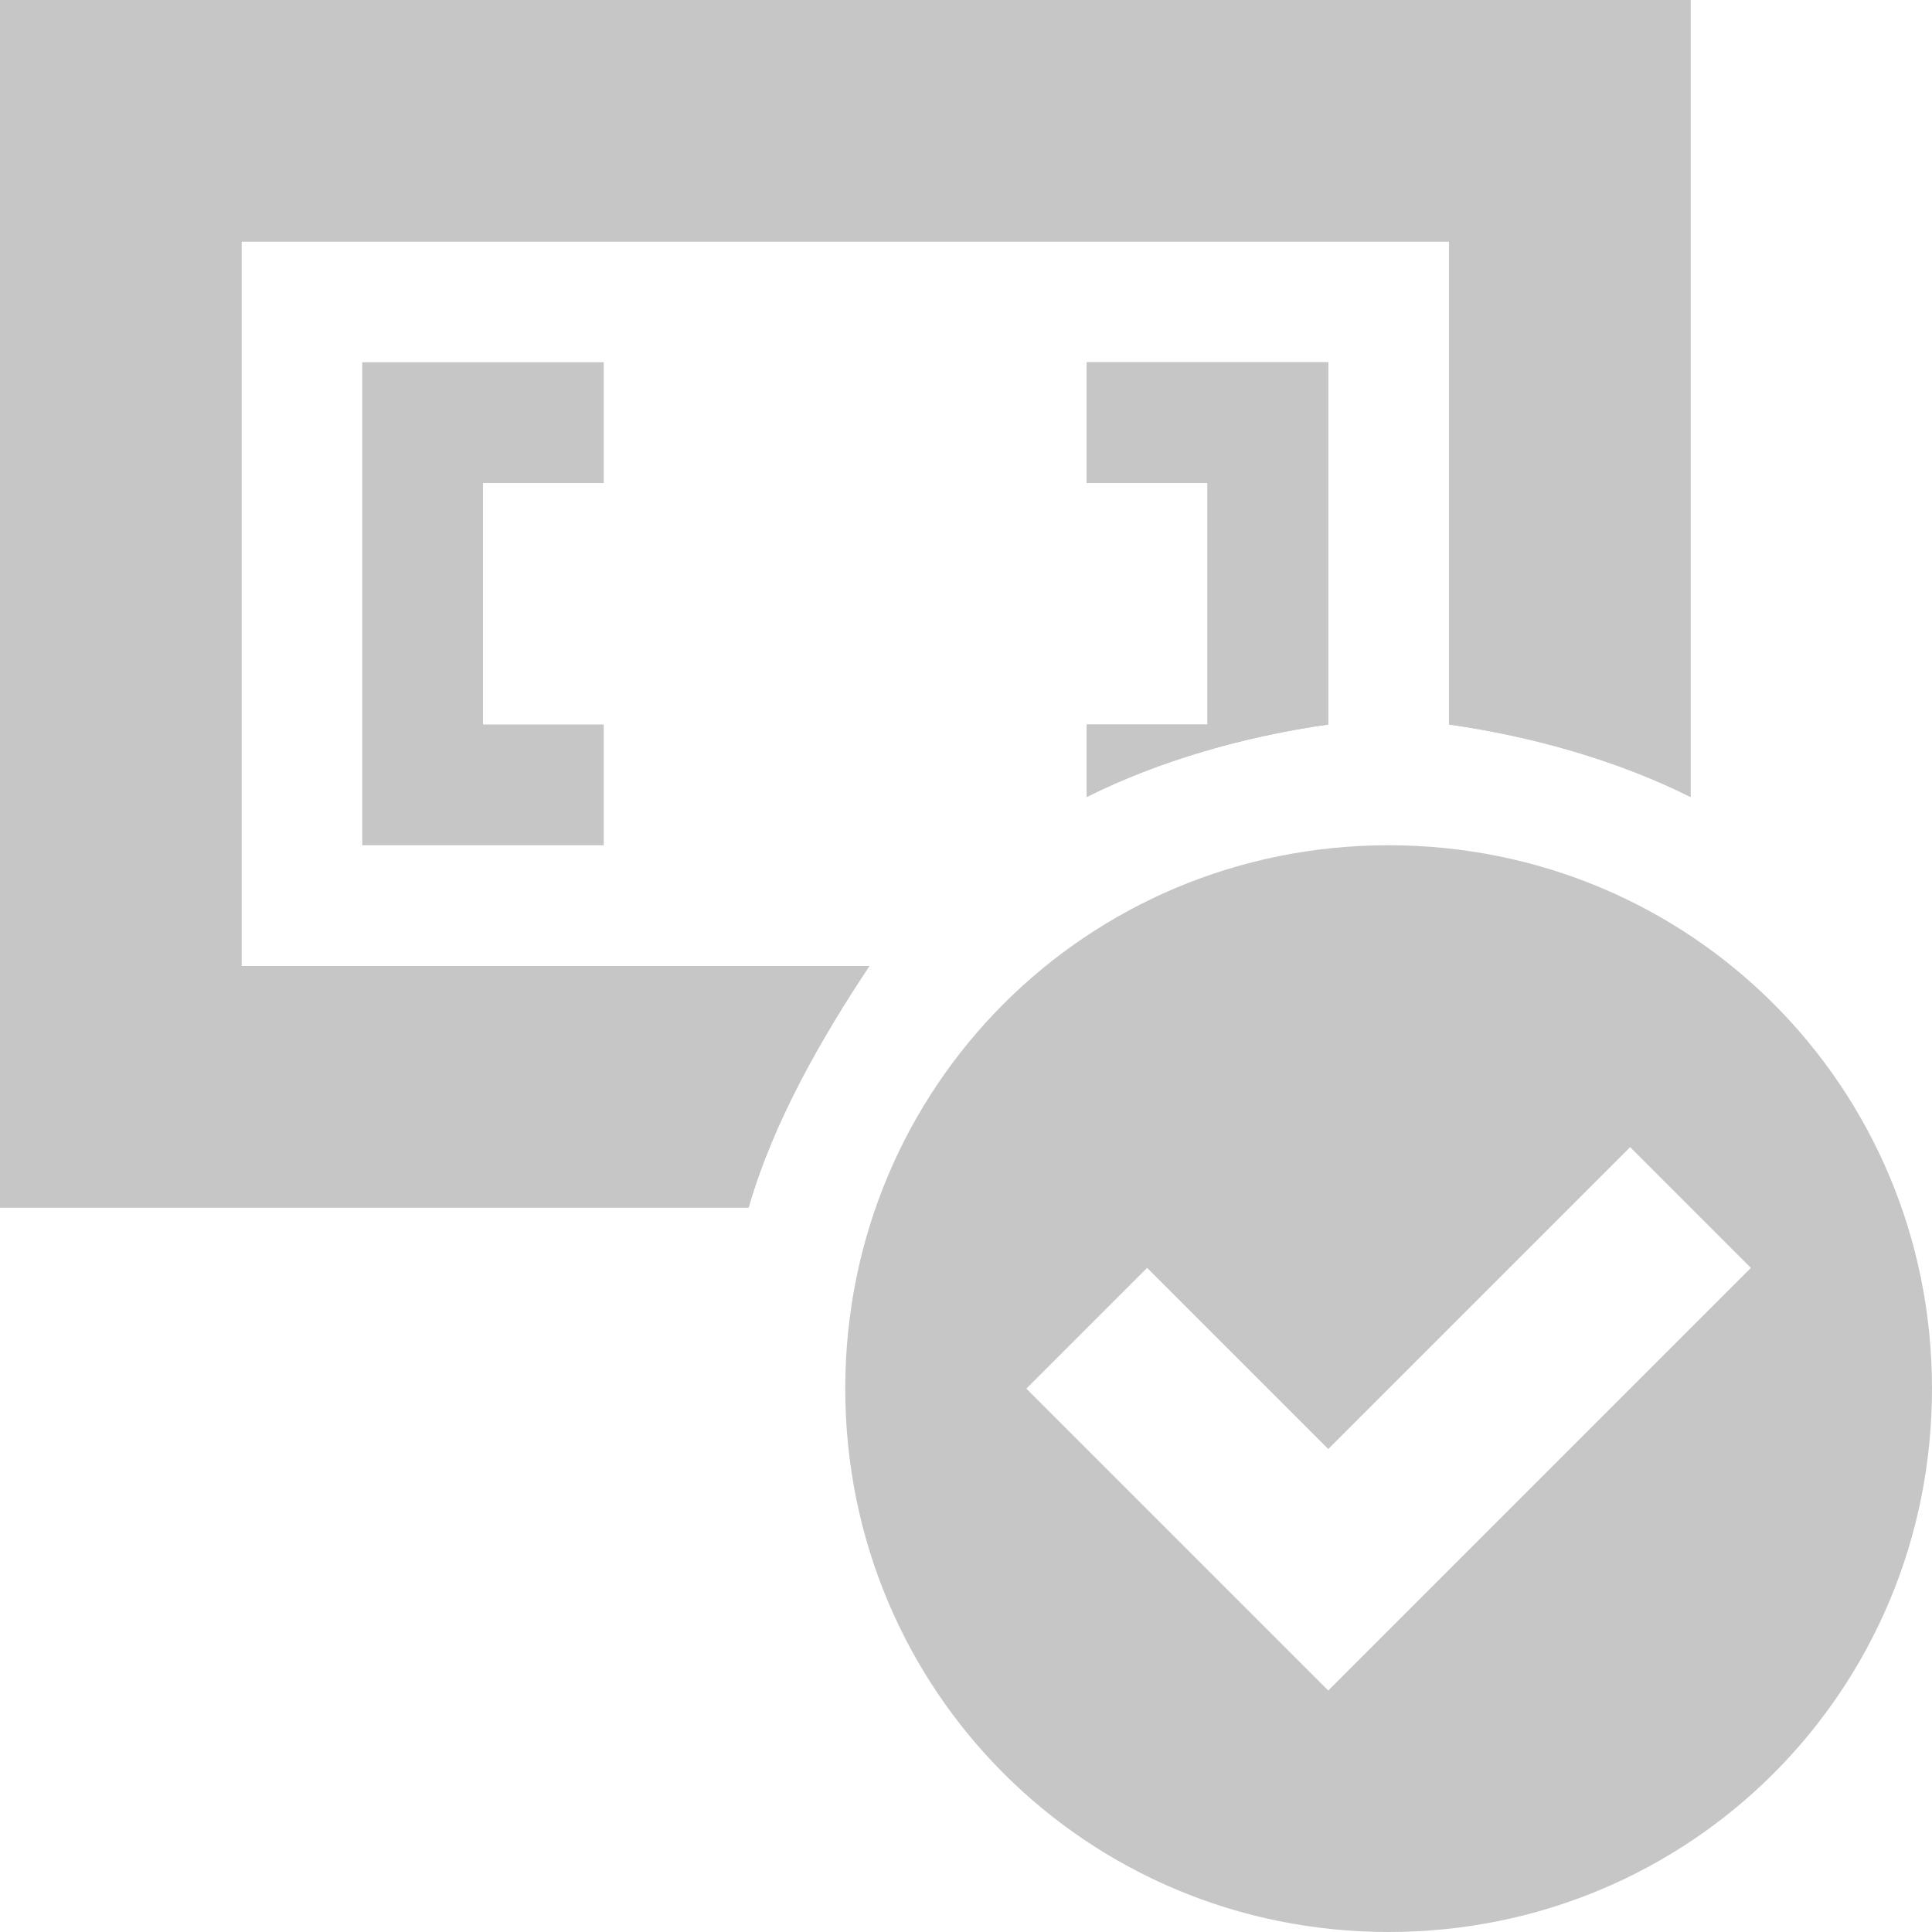 <?xml version="1.0" encoding="utf-8"?>
<!-- Generator: Adobe Illustrator 21.1.0, SVG Export Plug-In . SVG Version: 6.00 Build 0)  -->
<svg version="1.1" id="Layer_1" xmlns="http://www.w3.org/2000/svg" xmlns:xlink="http://www.w3.org/1999/xlink" x="0px" y="0px"
	 viewBox="0 0 16 16" enable-background="new 0 0 16 16" xml:space="preserve">
<polygon fill="#C6C6C6" points="5,4 5,3 4,3 3,3 3,4 3,6 3,7 5,7 5,6 4,6 4,4 "/>
<g>
	<g>
		<path fill="#C6C6C6" d="M2,8V2h10v4c0.7,0.1,1.4,0.3,2,0.6V0H0v10h6.2c0.2-0.7,0.6-1.4,1-2H2z"/>
		<path fill="#C6C6C6" d="M11,6V4V3H9v1h1v2H9v0.6C9.6,6.3,10.3,6.1,11,6L11,6z"/>
	</g>
	<g>
		<path fill="#C6C6C6" d="M2,8V2h10v4c0.7,0.1,1.4,0.3,2,0.6V0H0v10h6.2c0.2-0.7,0.6-1.4,1-2H2z"/>
		<path fill="#C6C6C6" d="M11,6V4V3H9v1h1v2H9v0.6C9.6,6.3,10.3,6.1,11,6L11,6z"/>
	</g>
</g>
<path fill="#C6C6C6" d="M11.5,7C9,7,7,9,7,11.5S9,16,11.5,16s4.5-2,4.5-4.5S14,7,11.5,7z M12,13l-1,1l-2.5-2.5l1-1L11,12l2.5-2.5
	l1,1L12,13z"/>
</svg>
